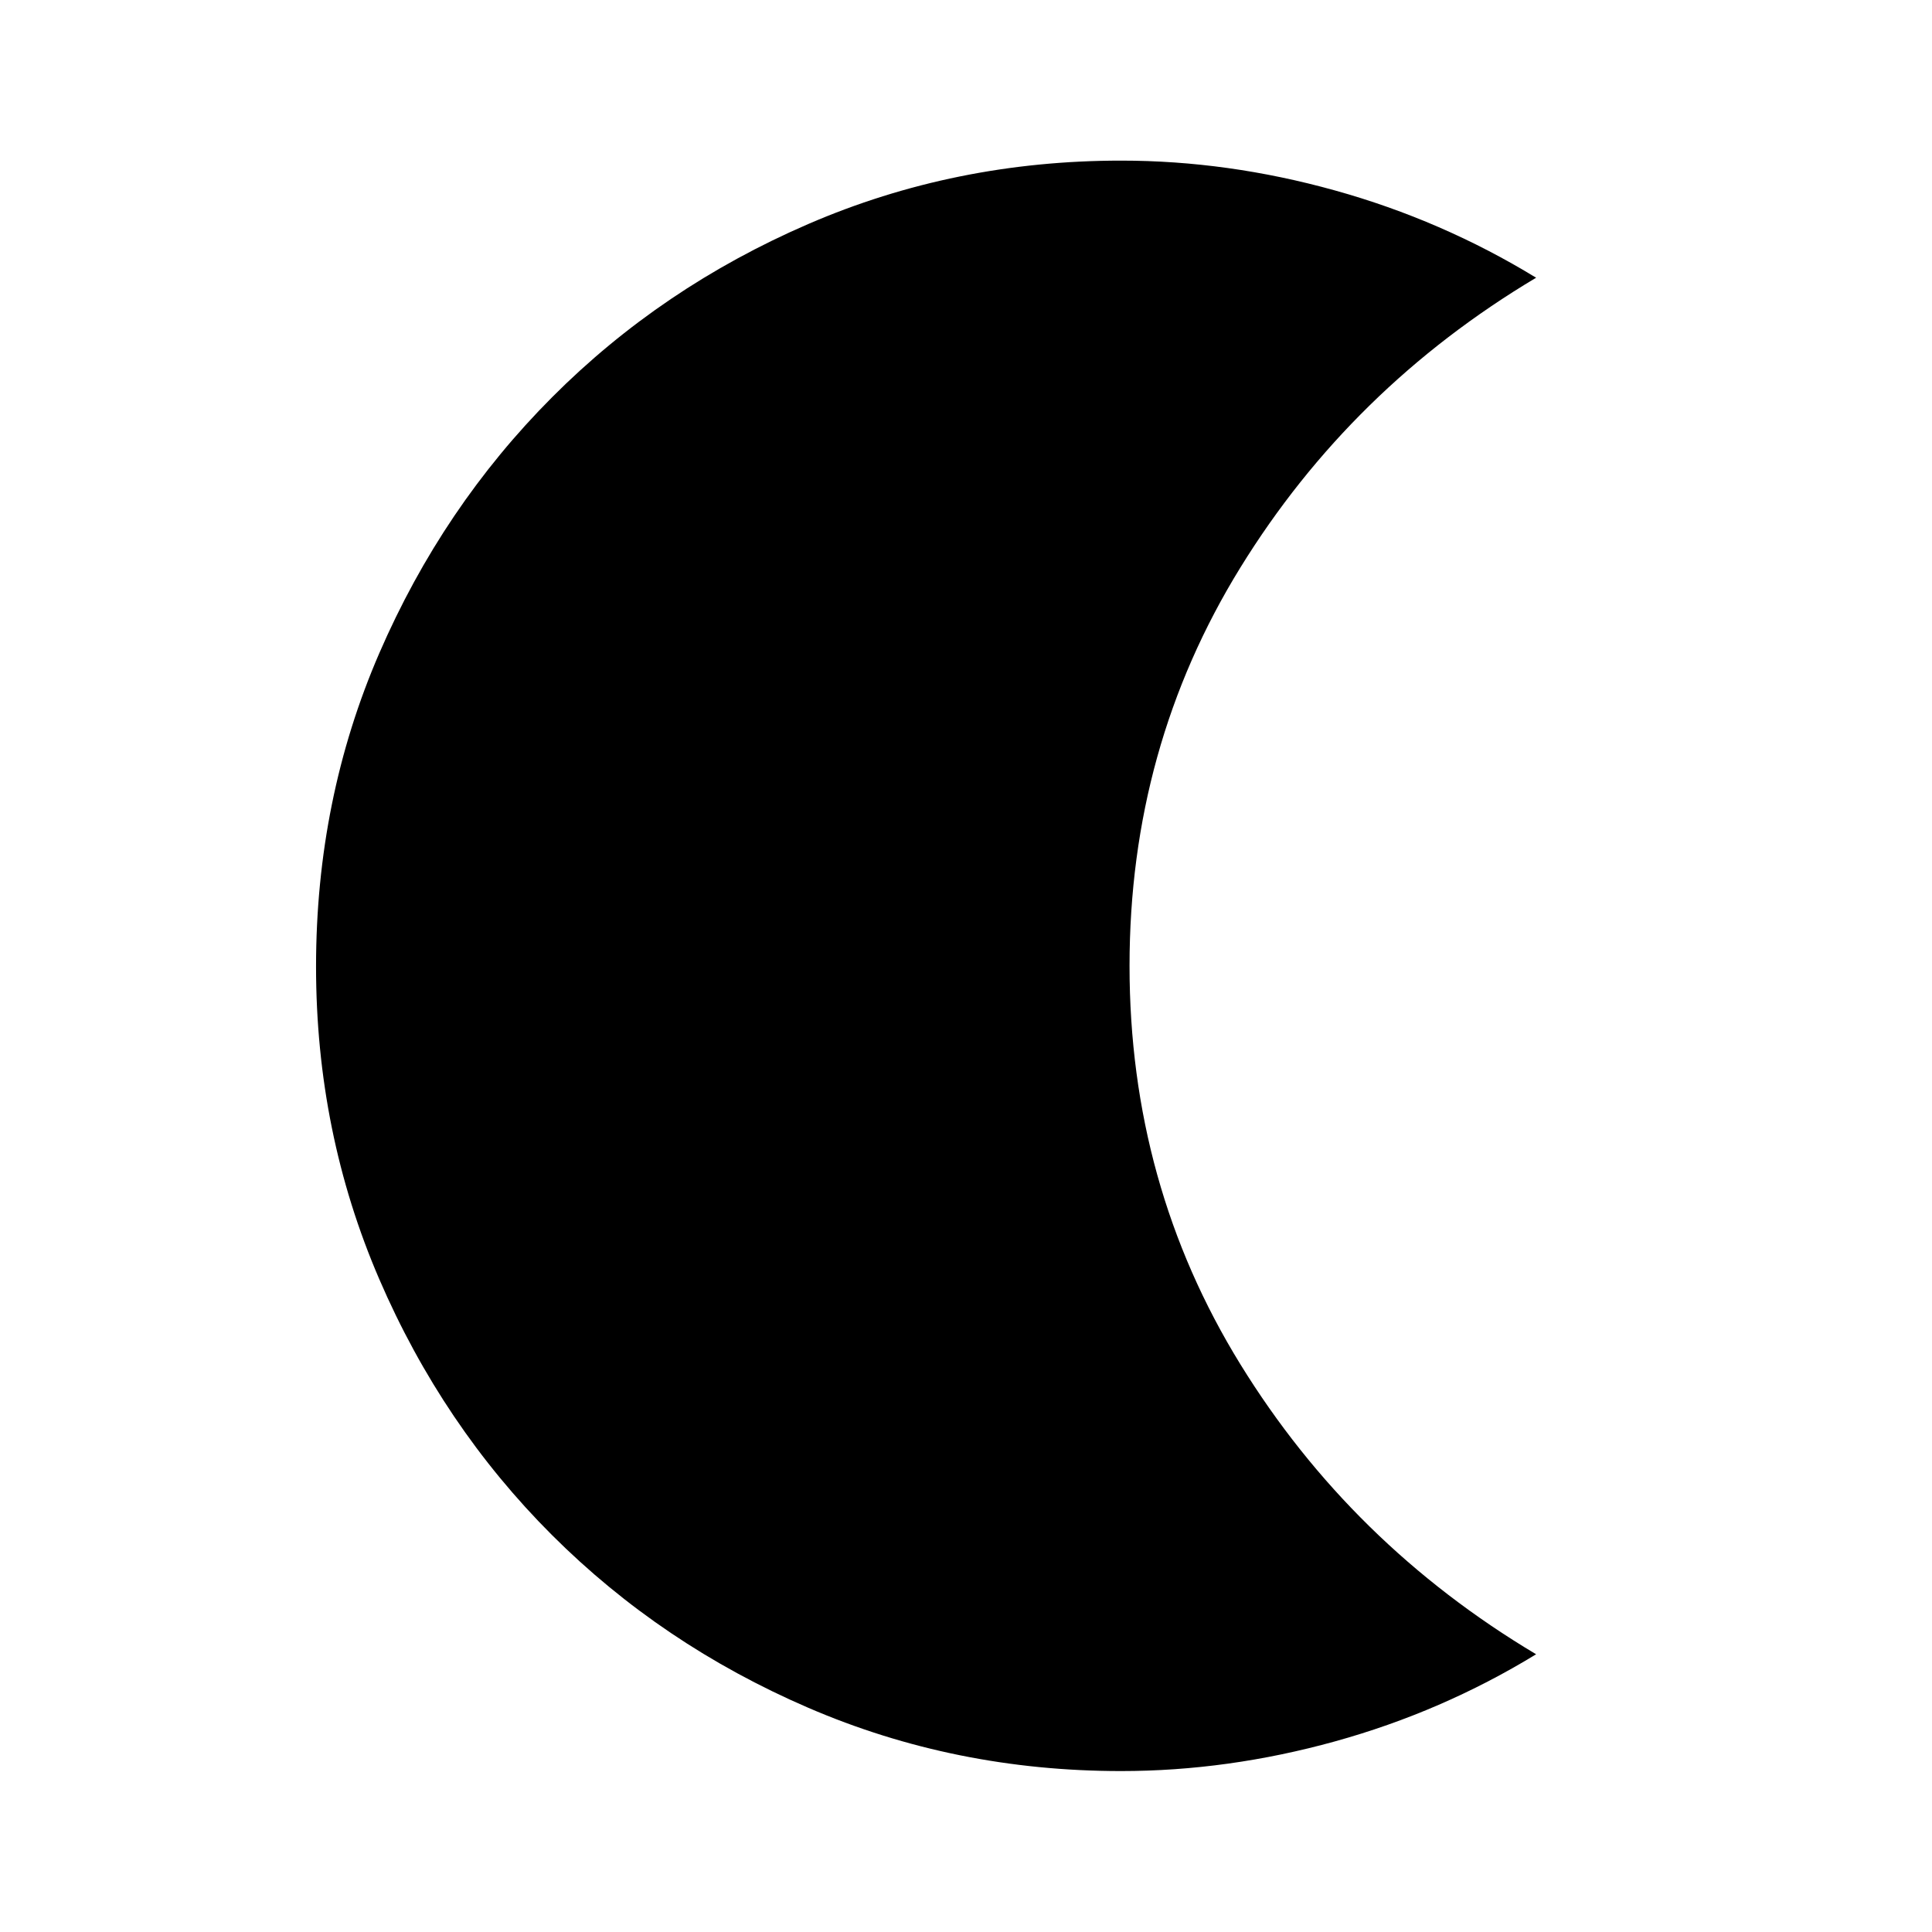 <svg xmlns="http://www.w3.org/2000/svg" height="40" viewBox="0 -960 960 960" width="40"><path d="M557.07-79.97q-82.58 0-155.48-31.46-72.89-31.46-127.34-85.84-54.44-54.39-85.82-127.18-31.39-72.79-31.39-155.27 0-83.22 31.46-155.79 31.46-72.58 85.85-127.12 54.38-54.54 127.26-86.05 72.89-31.51 155.46-31.51 53.02 0 106.22 14.81 53.2 14.8 100 43.38-91.95 54.83-146.99 144.08-55.04 89.24-55.04 197.85t55.04 197.92Q671.34-192.83 763.29-138q-46.8 28.58-100 43.3-53.2 14.73-106.22 14.73Z"/></svg>